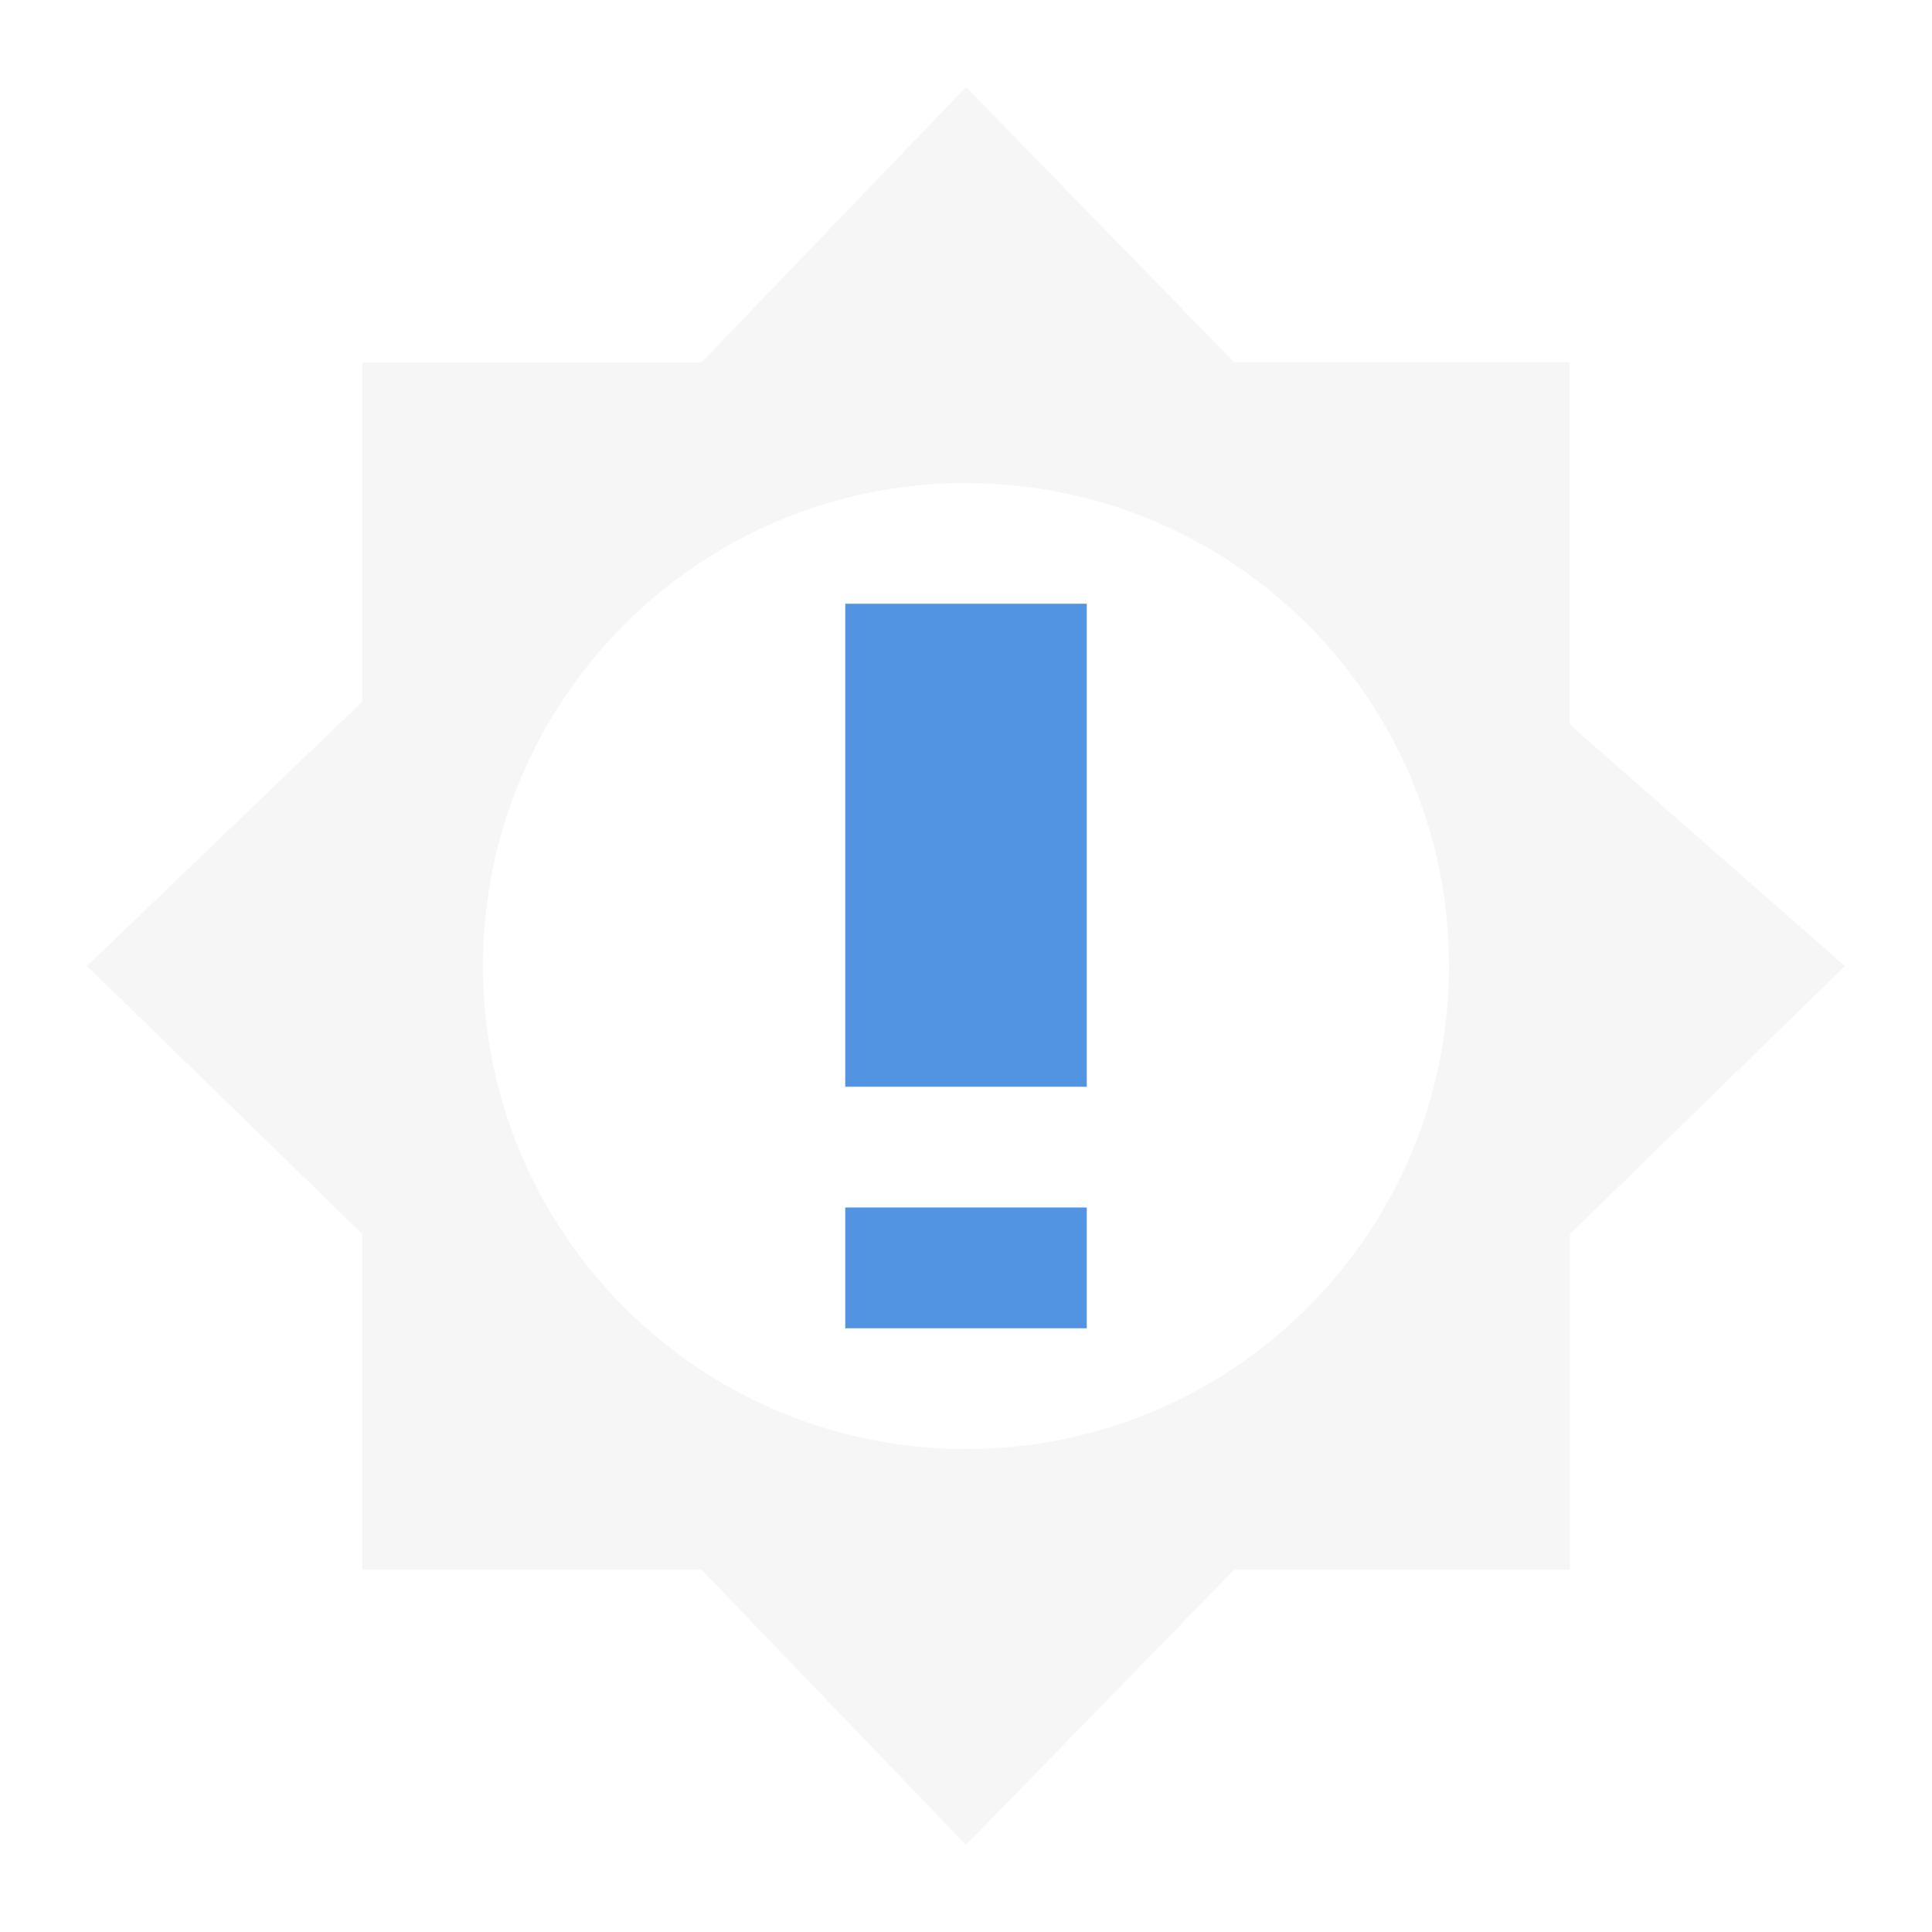 <svg xmlns="http://www.w3.org/2000/svg" width="16" height="16"><path d="M8 .721l-2.19 2.28H3v2.81L.72 8 3 10.22V13h2.81L8 15.279 10.221 13h2.78v-2.779l2.278-2.22L13 6V3h-2.779zm0 3.28c2.21 0 4 1.79 4 4C12 10.21 10.21 12 8 12s-4-1.79-4-4 1.79-4 4-4z" opacity=".3" fill="currentColor" color="#dfdfdf"/><path d="M7 5v4h2V5zm0 5v1h2v-1z" fill="currentColor" color="#5294e2"/></svg>